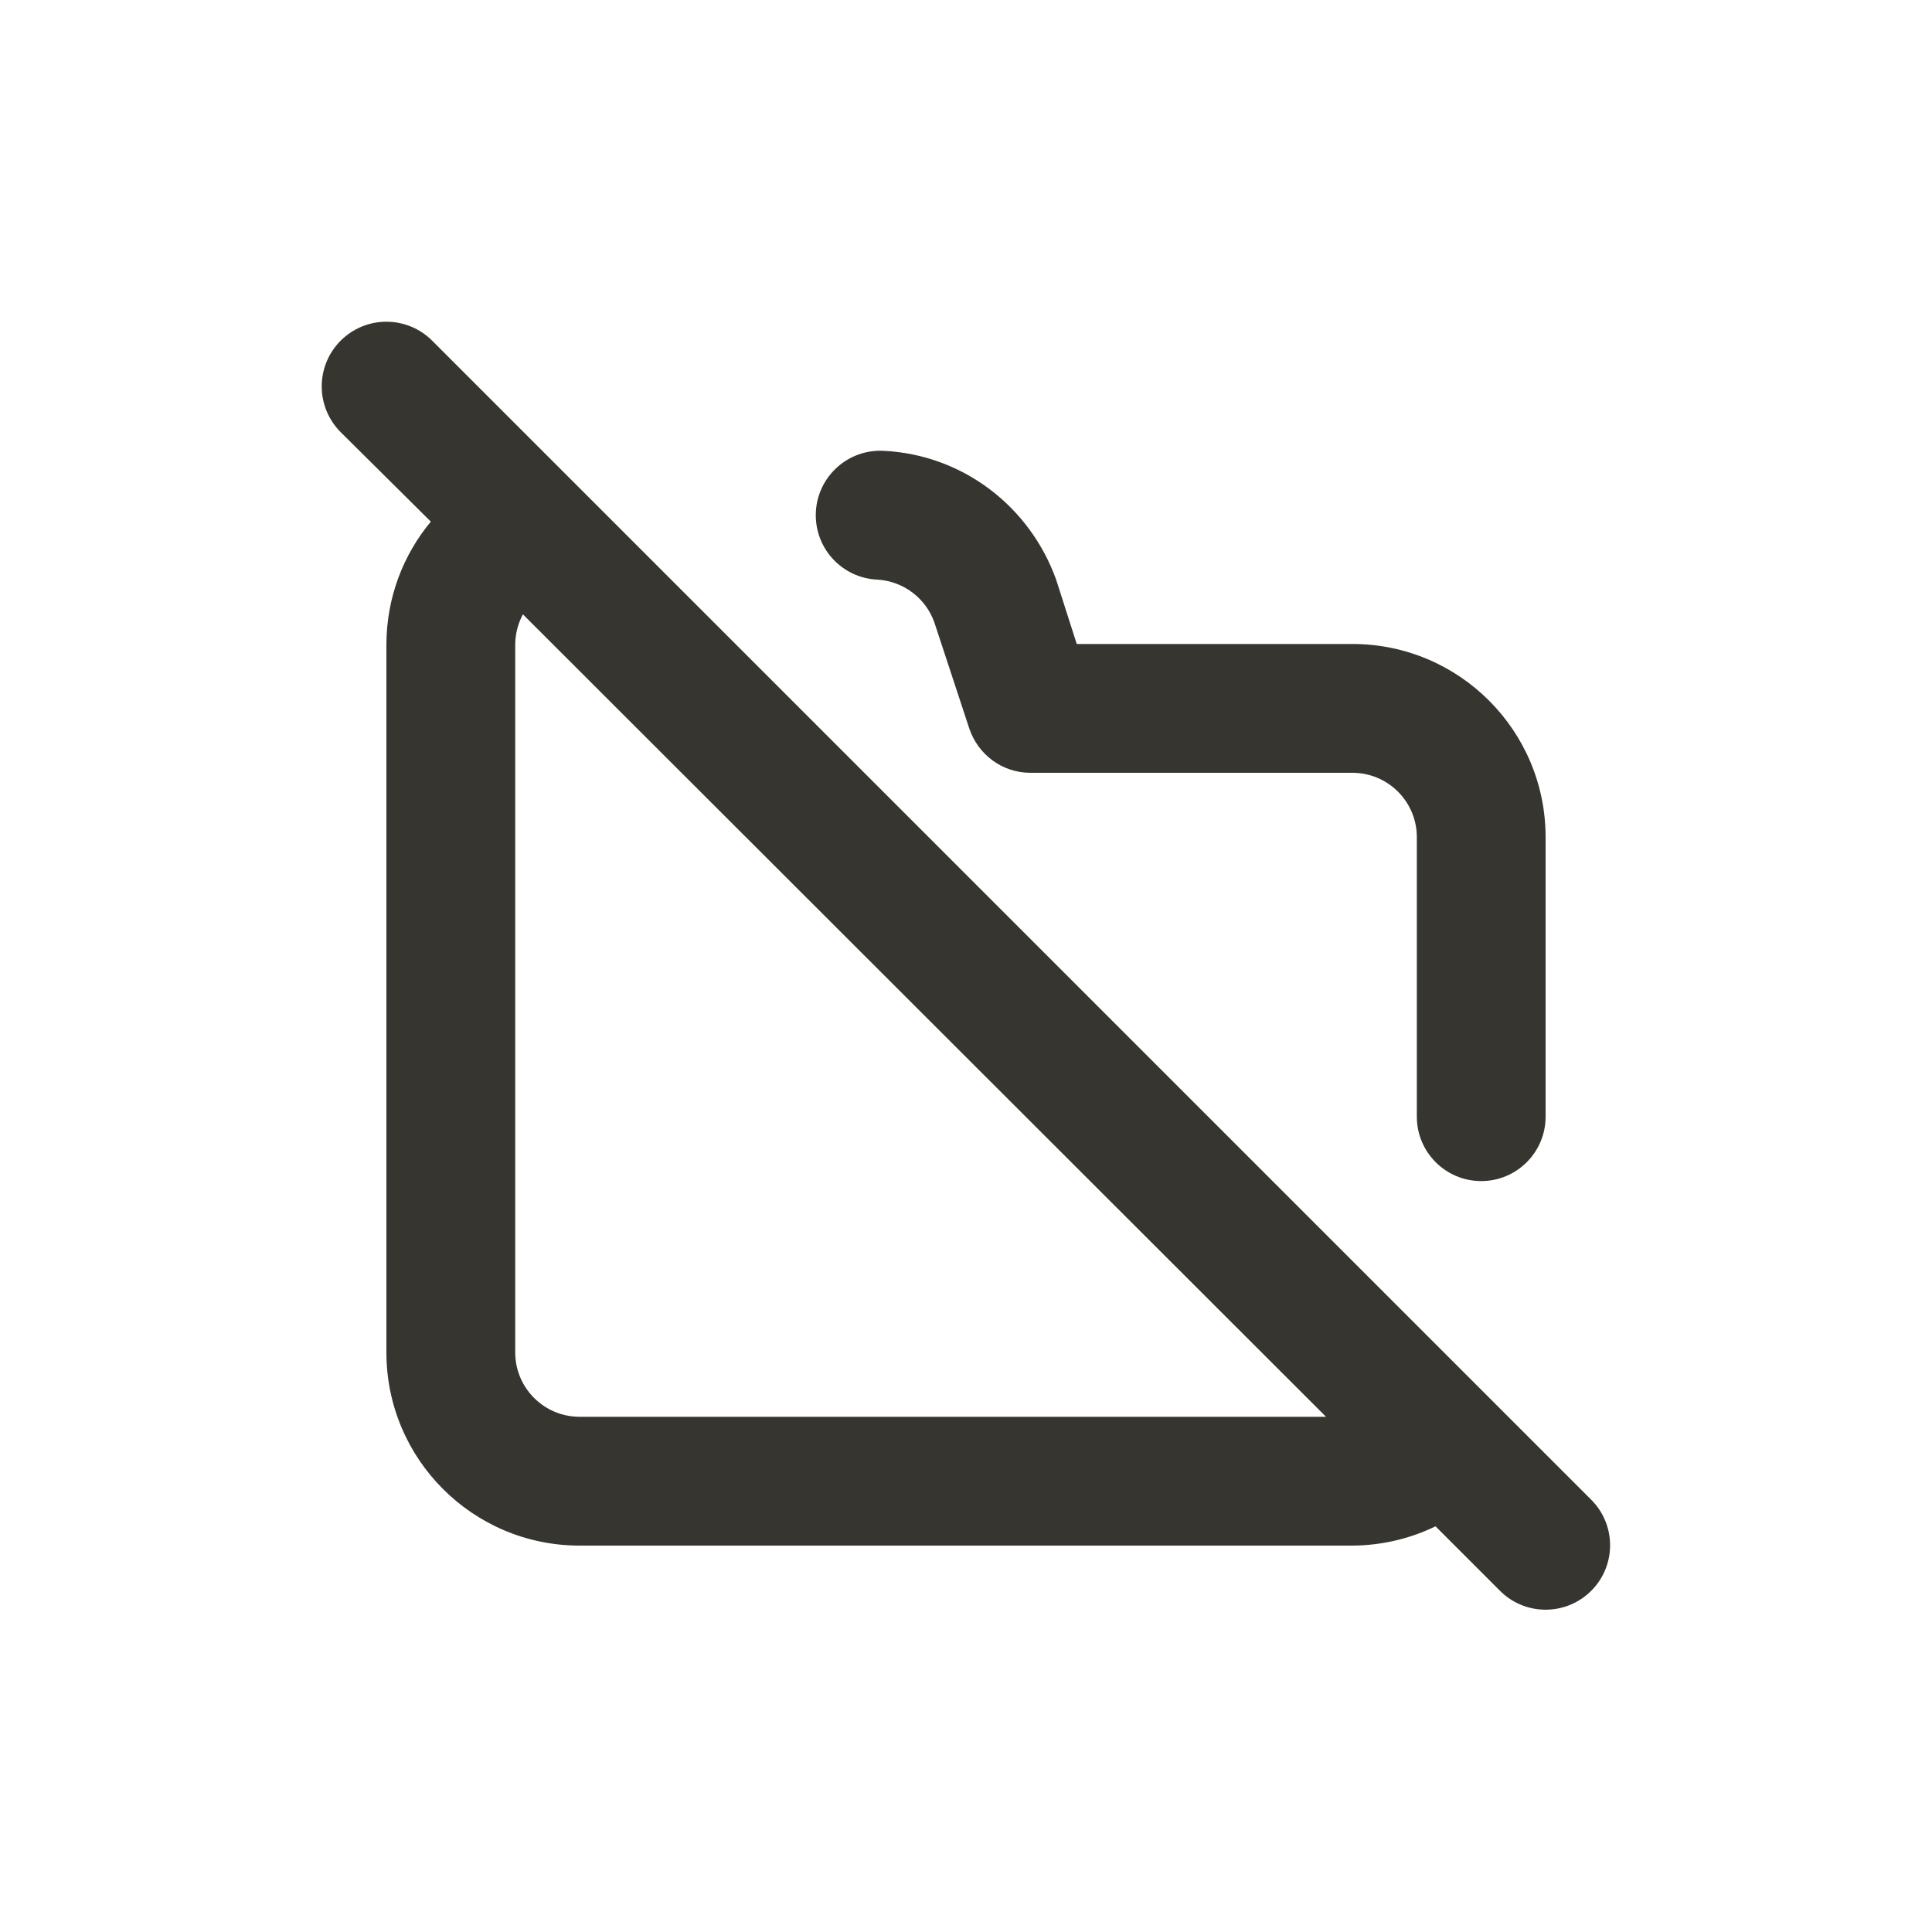 <!-- Generated by IcoMoon.io -->
<svg version="1.1" xmlns="http://www.w3.org/2000/svg" width="40" height="40" viewBox="0 0 40 40">
<title>folder-slash</title>
<path fill="#37352f" d="M32.947 31.053l-24-24c-0.242-0.242-0.577-0.392-0.947-0.392-0.739 0-1.339 0.599-1.339 1.339 0 0.37 0.15 0.704 0.392 0.947v0l1.867 1.853c-0.569 0.682-0.915 1.567-0.92 2.532v14.668c0 2.209 1.791 4 4 4v0h16c0.626-0.004 1.218-0.151 1.743-0.41l-0.023 0.010 1.333 1.333c0.242 0.244 0.577 0.394 0.947 0.394s0.705-0.151 0.947-0.394l0-0c0.24-0.241 0.388-0.573 0.388-0.94s-0.148-0.699-0.388-0.94l0 0zM12 29.333c-0.736 0-1.333-0.597-1.333-1.333v0-14.667c0.004-0.225 0.062-0.436 0.163-0.62l-0.003 0.007 16.627 16.613zM18.16 12c0.55 0.031 1.008 0.39 1.184 0.884l0.003 0.009 0.72 2.187c0.179 0.538 0.678 0.92 1.267 0.92h6.667c0.736 0 1.333 0.597 1.333 1.333v0 5.787c0 0.736 0.597 1.333 1.333 1.333s1.333-0.597 1.333-1.333v0-5.787c0-2.209-1.791-4-4-4v0h-5.707l-0.427-1.333c-0.542-1.507-1.922-2.582-3.564-2.666l-0.010-0c-0.020-0.001-0.043-0.002-0.067-0.002-0.737 0-1.335 0.598-1.335 1.335 0 0.714 0.56 1.297 1.265 1.333l0.003 0z"></path>
</svg>
